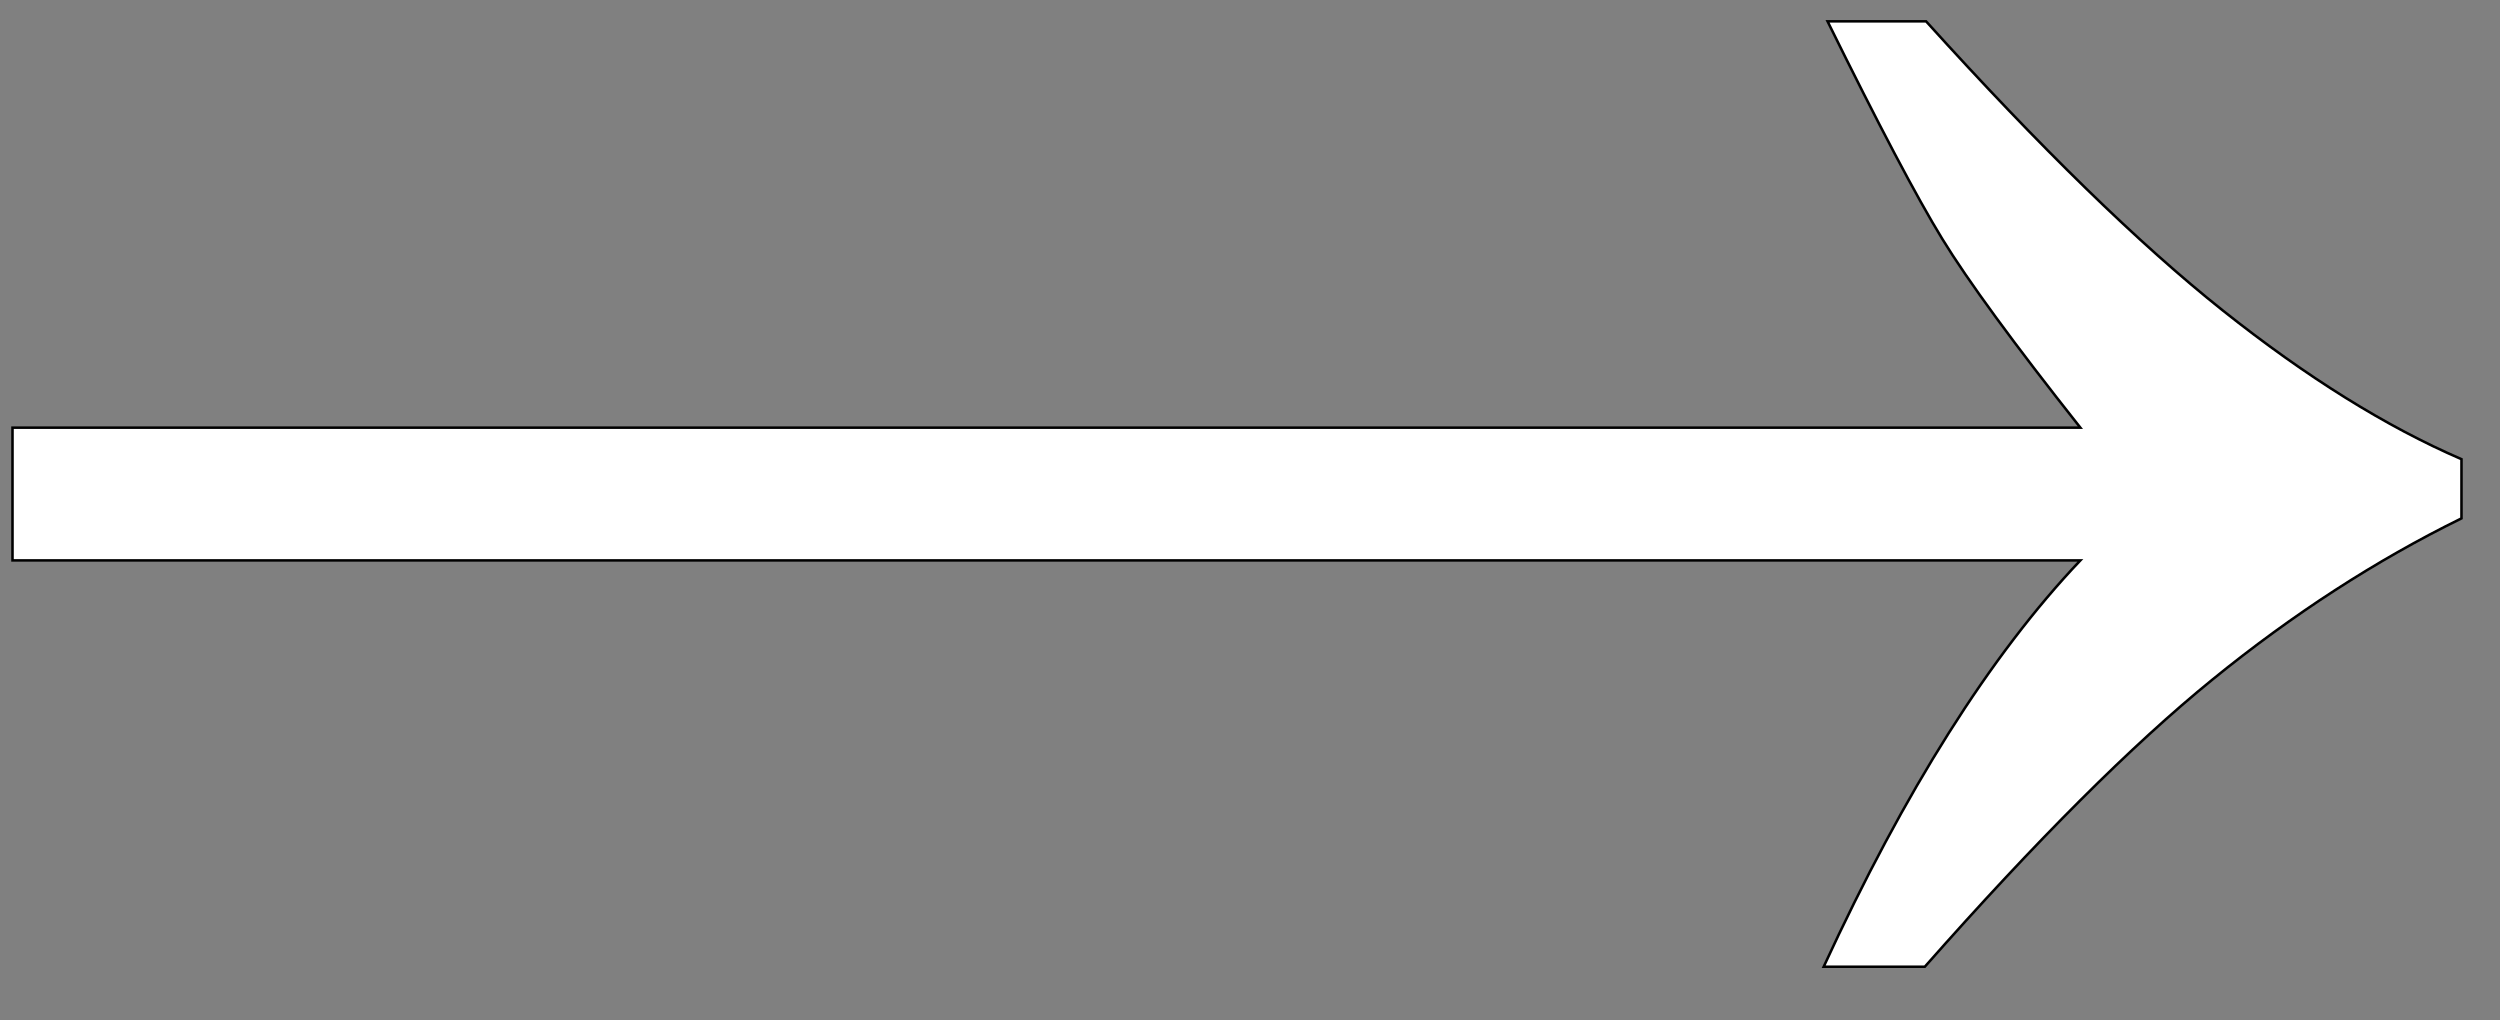 <svg width="49" height="20" viewBox="0 0 49 20" xmlns="http://www.w3.org/2000/svg" xml:space="preserve" style="fill-rule:evenodd;clip-rule:evenodd;stroke-miterlimit:10">
  <rect x="0" y="0" width="49" height="20" fill="#808080" stroke="none"/>
  <g>
    <path style="fill:none" d="M0 0h48.388v19.604H0z"/>
    <clipPath id="a">
      <path d="M0 0h48.388v19.604H0z"/>
    </clipPath>
    <g clip-path="url(#a)">
      <path d="M0-18.53h-1.931c.999 2.027 1.749 3.449 2.249 4.265.499.816 1.401 2.049 2.706 3.699h-40.53v2.602h40.53C1.262-6.108-.415-3.453-2.007 0h1.982C2.16-2.474 4.04-4.351 5.616-5.631c1.575-1.28 3.201-2.333 4.878-3.157v-1.16c-1.473-.636-3.032-1.606-4.675-2.912C4.176-14.166 2.236-16.056 0-18.53Z" style="fill:#fff;fill-rule:nonzero;stroke:#000;stroke-width:.05px" transform="translate(37.751 18.948)"/>
    </g>
  </g>
</svg>